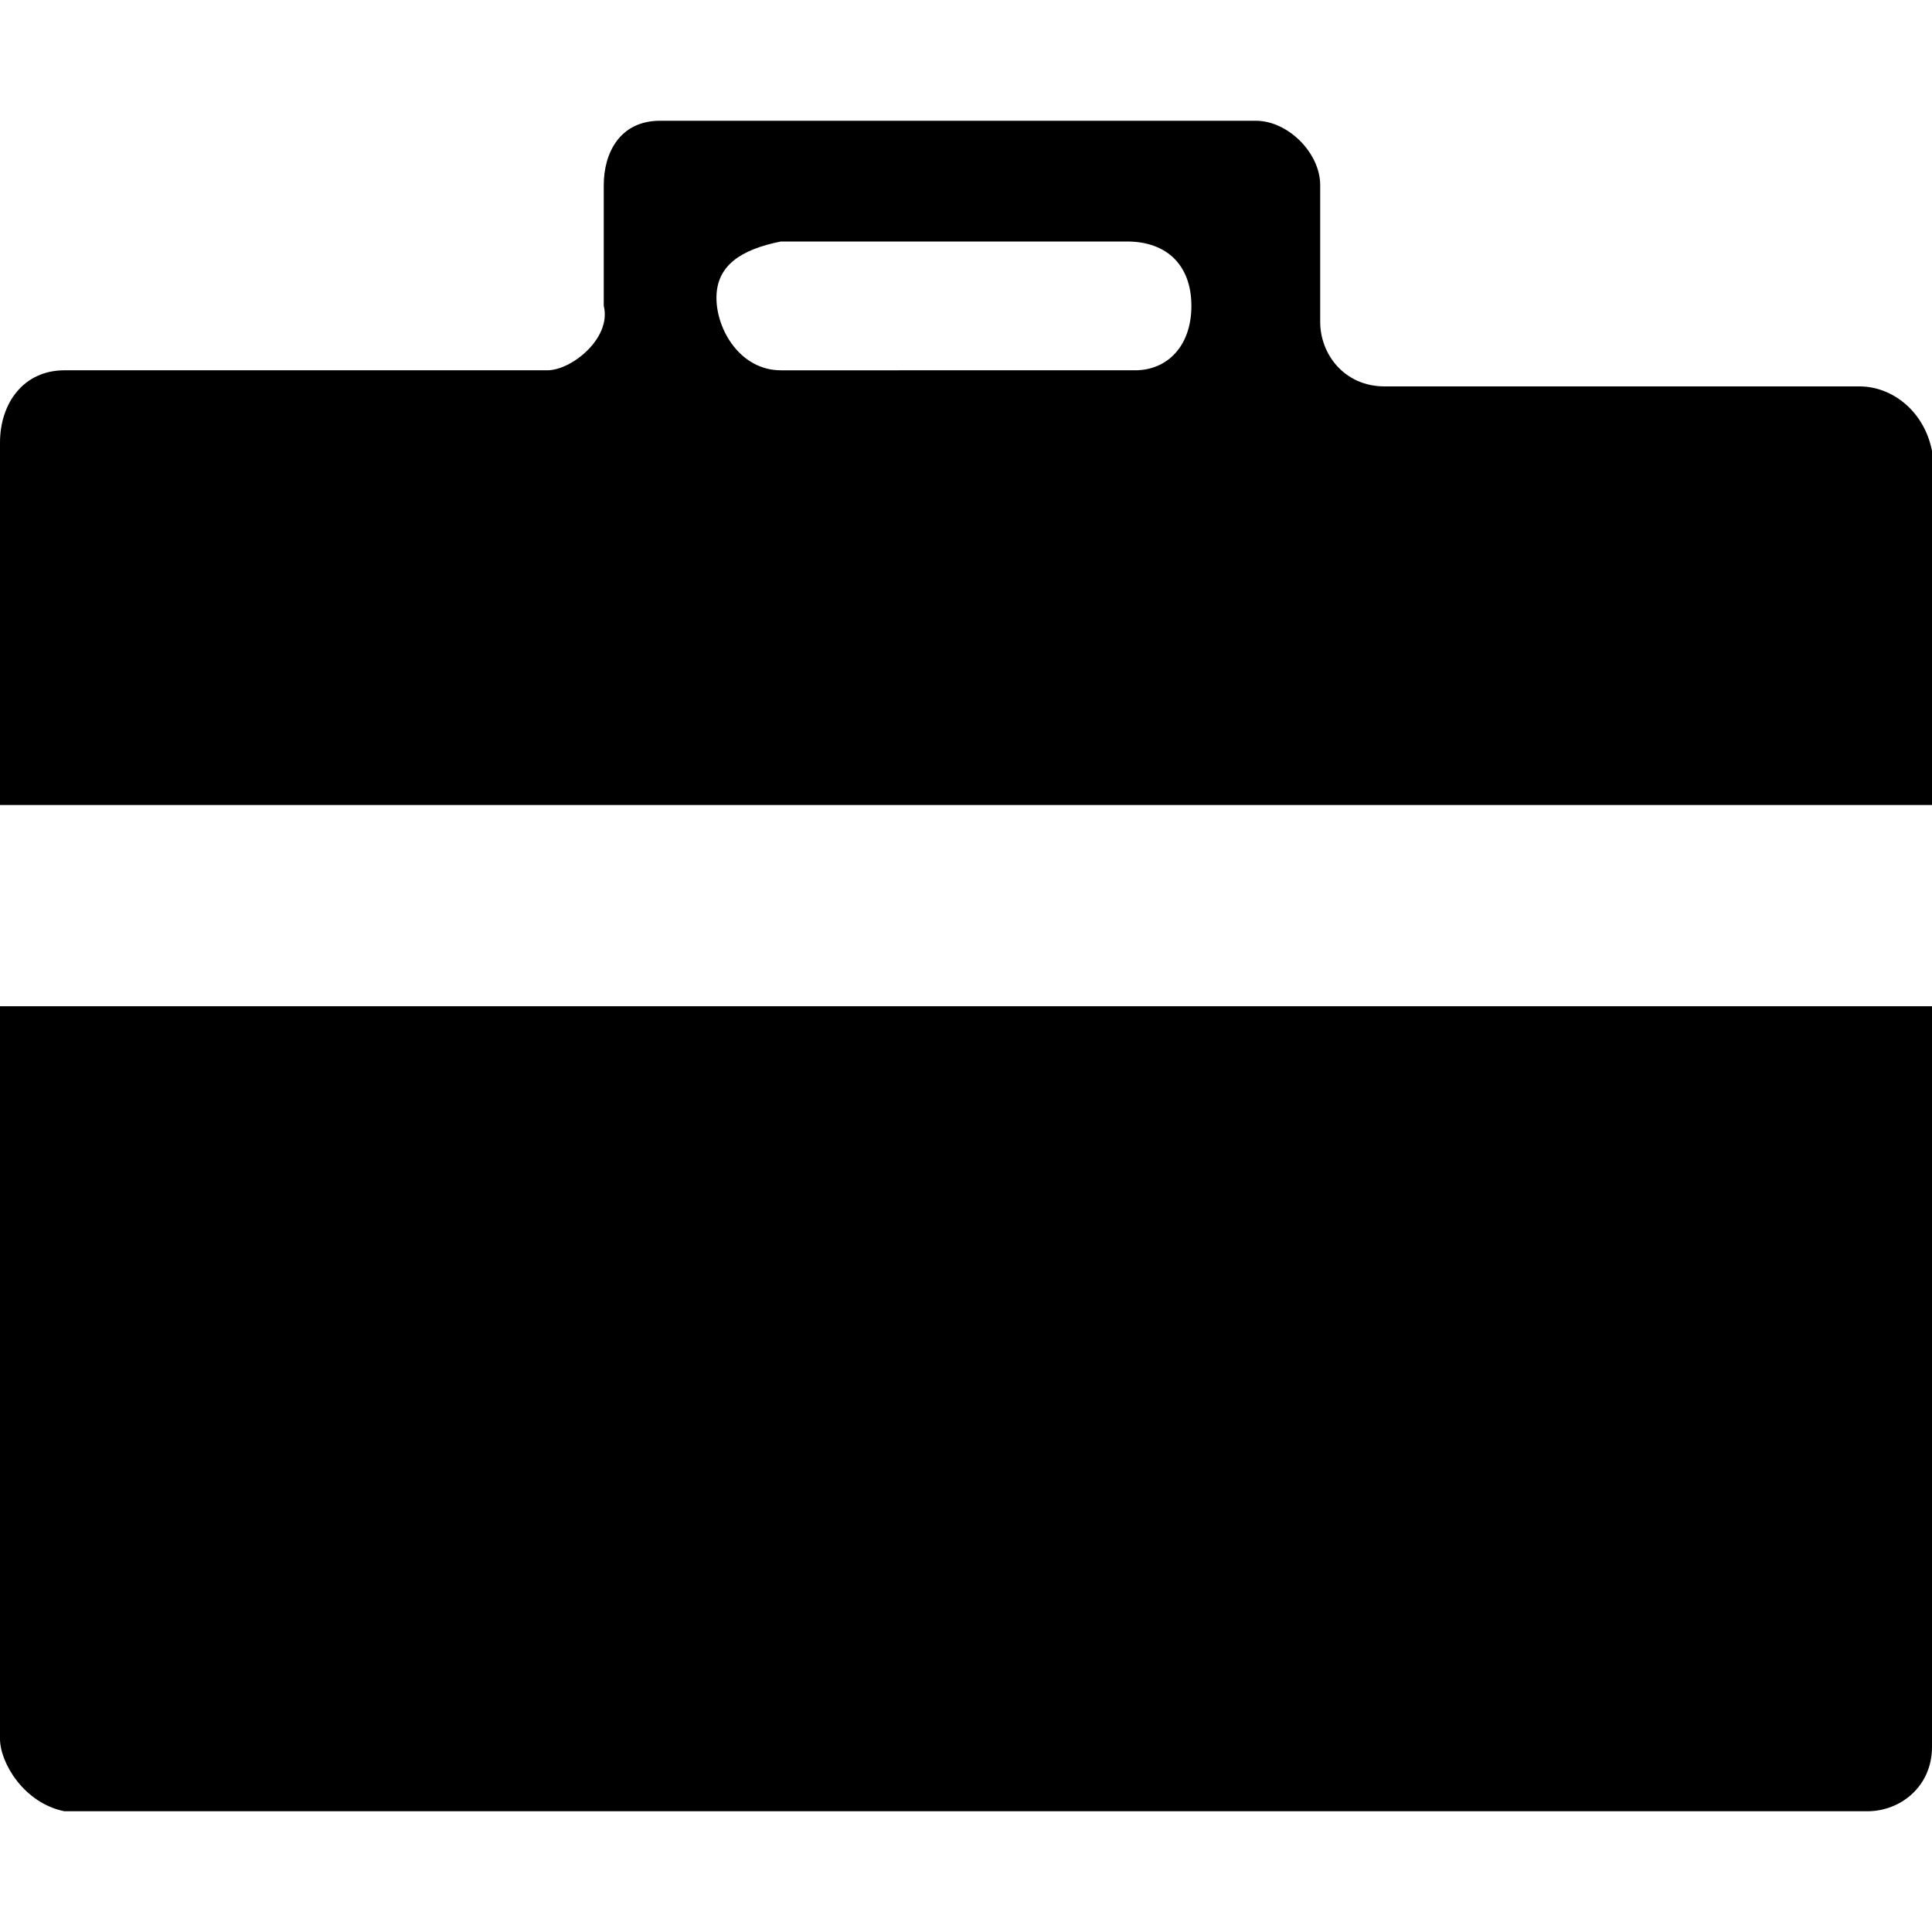 <svg xmlns="http://www.w3.org/2000/svg" viewBox="0 0 24 24"><path fill="currentColor" d="M24 10V5.6c-.1-.5-.5-.8-.9-.8h-5.9c-.5 0-.8-.4-.8-.8V2.3c0-.4-.4-.8-.8-.8H8.2c-.5 0-.7.4-.7.8v1.5c.1.4-.4.8-.7.8h-6c-.5 0-.8.4-.8.9V10h24zM9.7 3H14c.5 0 .8.3.8.8s-.3.8-.7.8H9.7c-.5 0-.8-.5-.8-.9s.3-.6.8-.7zM24 12.5v9.2c0 .5-.4.8-.8.8H.8c-.5-.1-.8-.6-.8-.9v-9.1h24z"/></svg>